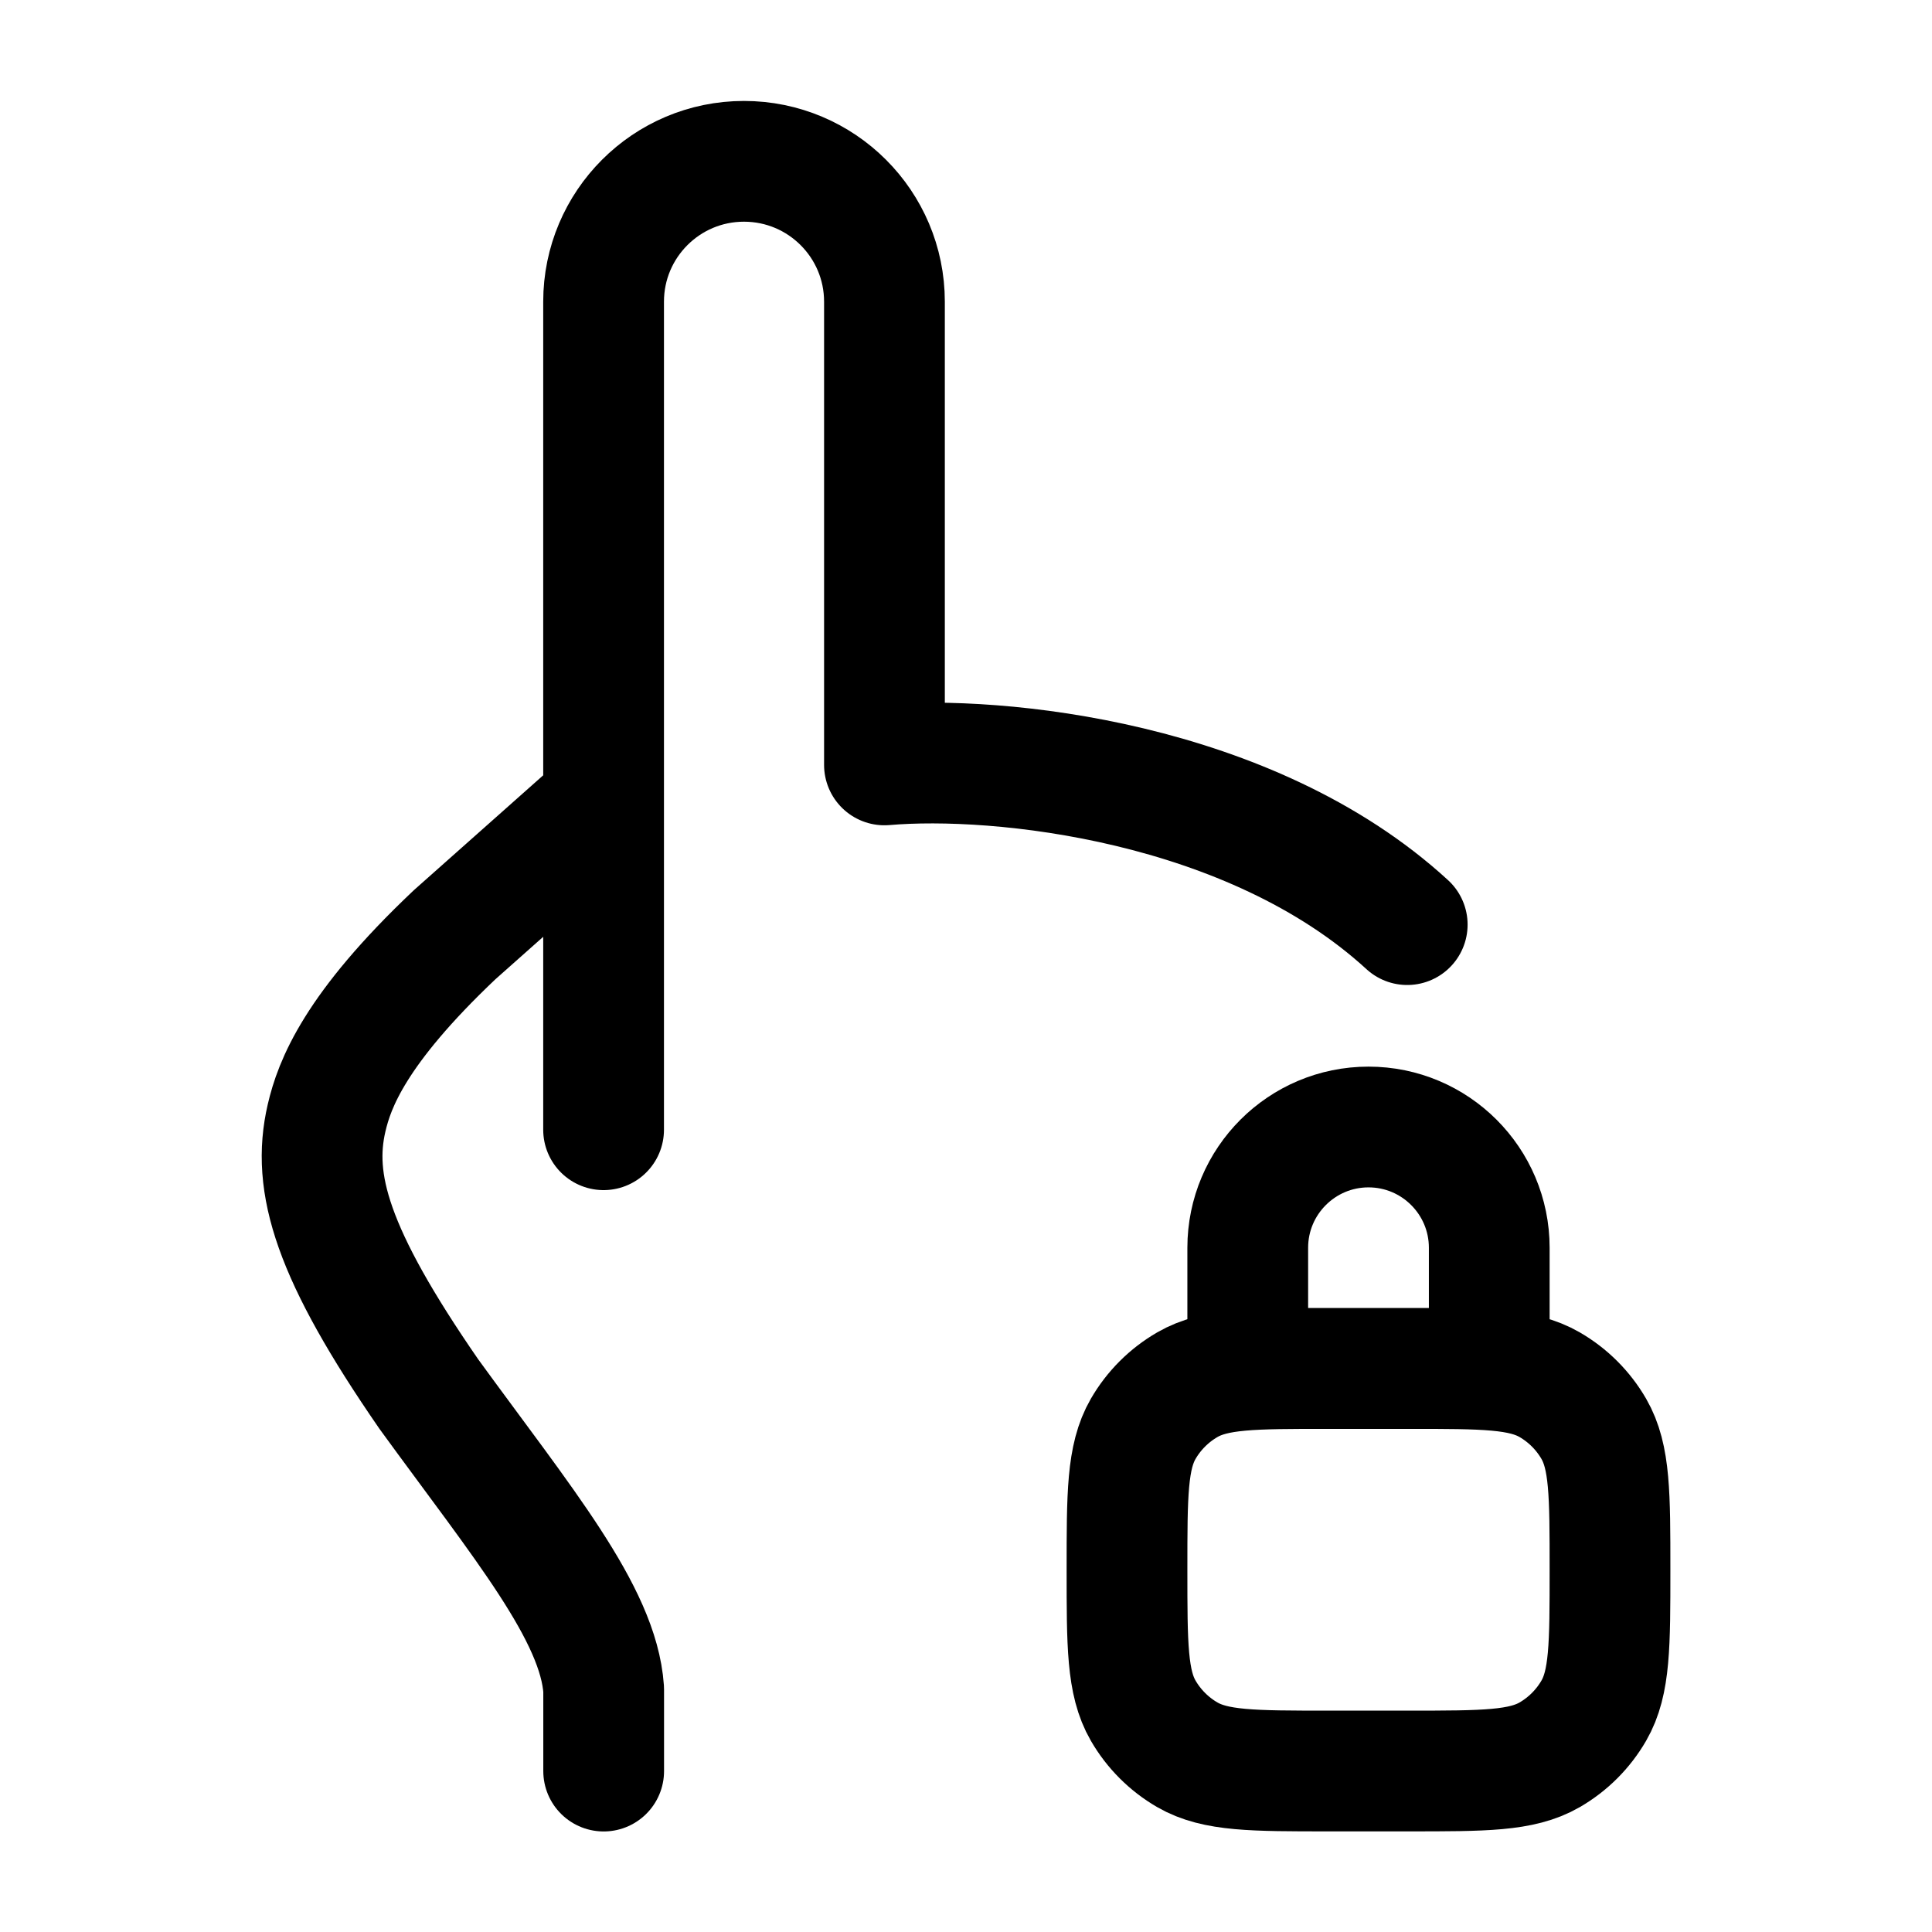 <svg width="24" height="24" viewBox="0 0 24 24" fill="none" xmlns="http://www.w3.org/2000/svg">
    <path class="pr-icon-duotone-secondary" d="M16.392 22H7.5V21.005C7.5 20.229 6.544 18.957 5.827 18.003C5.552 17.637 5.312 17.318 5.175 17.091C5.108 16.982 5.04 16.872 4.971 16.761C4.37 15.797 3.724 14.759 4.124 13.609C4.622 12.175 7.477 10.018 7.5 10V3.75C7.5 2.784 8.283 2 9.25 2C10.216 2 11 2.784 11 3.75V9.5C12.708 9.424 15.689 9.817 17.821 11.962C18.985 13.134 18.429 15.44 17.801 17C17.706 17 17.606 17 17.5 17H16.5C15.565 17 15.098 17 14.75 17.201C14.522 17.333 14.333 17.522 14.201 17.75C14 18.098 14 18.565 14 19.5C14 20.435 14 20.902 14.201 21.25C14.333 21.478 14.522 21.667 14.75 21.799C15.084 21.992 15.529 22 16.392 22Z"/>
    <path d="M14 19.5C14 18.565 14 18.098 14.201 17.75C14.333 17.522 14.522 17.333 14.75 17.201C15.098 17 15.565 17 16.5 17H17.5C18.435 17 18.902 17 19.25 17.201C19.478 17.333 19.667 17.522 19.799 17.75C20 18.098 20 18.565 20 19.5C20 20.435 20 20.902 19.799 21.25C19.667 21.478 19.478 21.667 19.25 21.799C18.902 22 18.435 22 17.5 22H16.5C15.565 22 15.098 22 14.75 21.799C14.522 21.667 14.333 21.478 14.201 21.25C14 20.902 14 20.435 14 19.5Z" stroke="currentColor" stroke-width="1.5"/>
    <path d="M15.5 15.5C15.5 14.672 16.172 14 17 14C17.828 14 18.5 14.672 18.5 15.5V17H15.5V15.5Z" stroke="currentColor" stroke-width="1.5"/>
    <path d="M17.481 11.486C15.533 9.699 12.398 9.379 10.987 9.502V3.748C10.987 2.785 10.206 2.004 9.242 2.004C8.279 2.004 7.498 2.785 7.498 3.748V9.968M7.498 9.968L5.647 11.612C4.407 12.785 4.154 13.471 4.057 13.887C3.868 14.699 4.126 15.578 5.328 17.319C6.496 18.925 7.434 20.043 7.499 20.987V22.001M7.498 9.968V14.034" stroke="currentColor" stroke-width="1.5" stroke-linecap="round" stroke-linejoin="round"/>
</svg>
